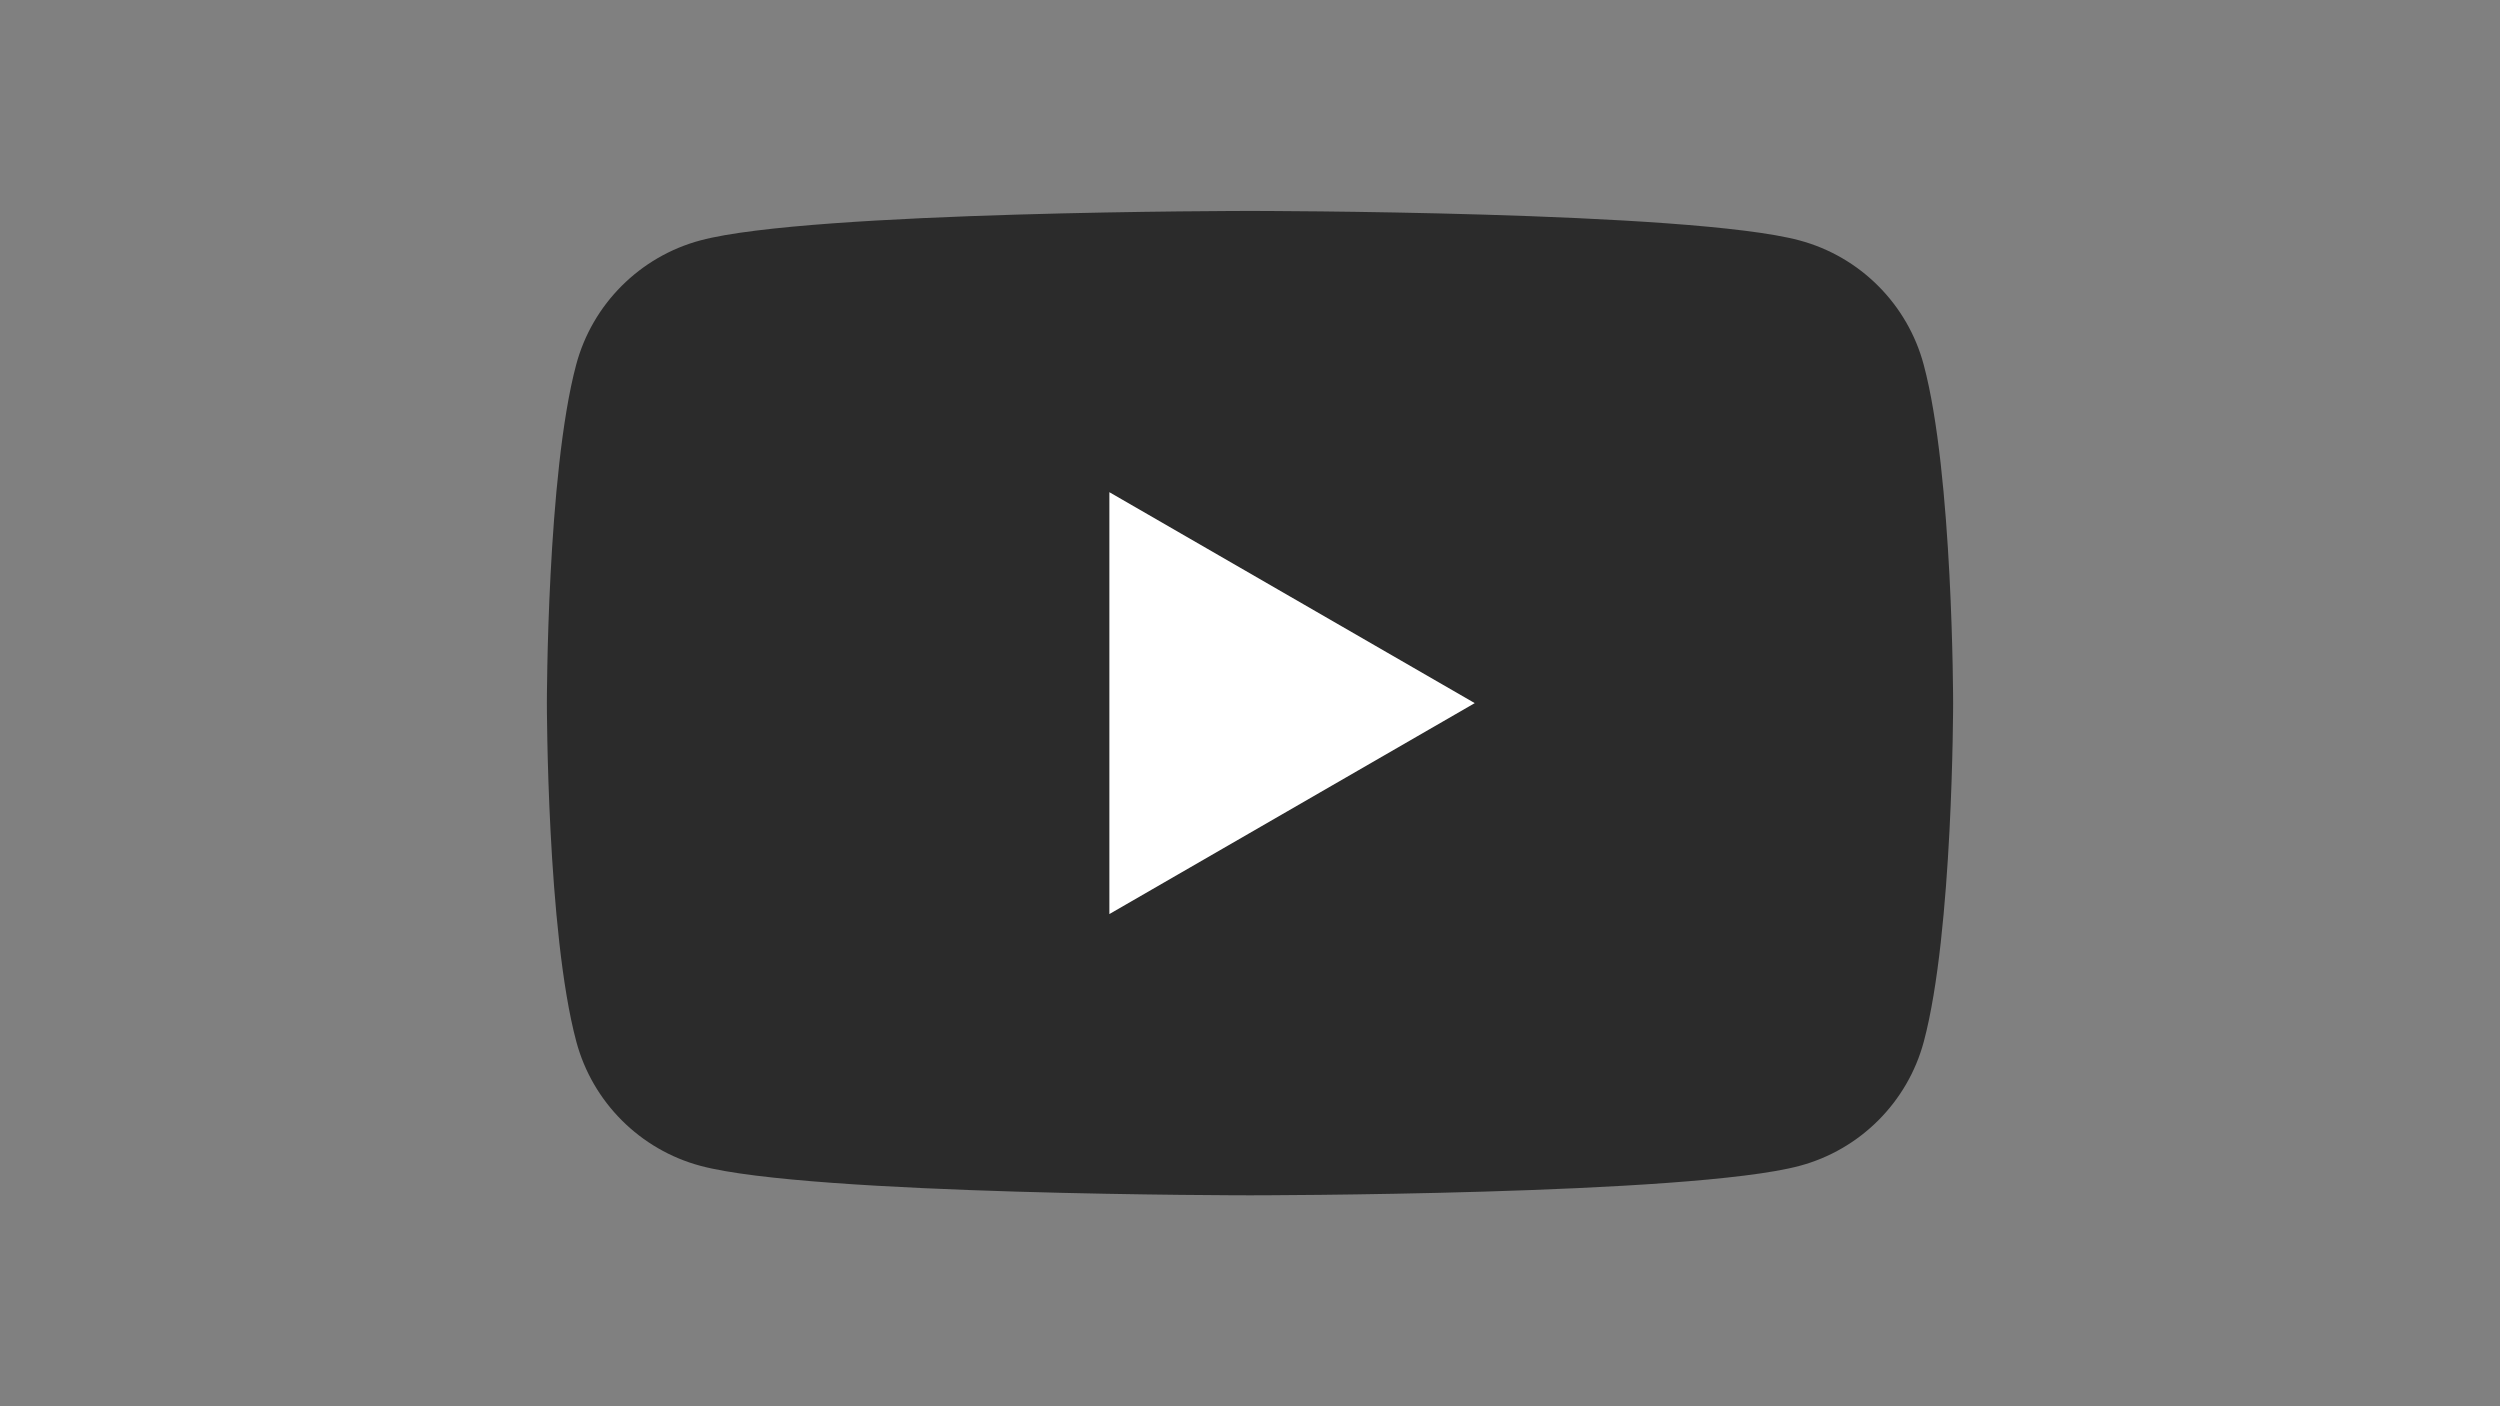<?xml version="1.0" encoding="utf-8"?>
<!-- Generator: Adobe Illustrator 26.5.1, SVG Export Plug-In . SVG Version: 6.00 Build 0)  -->
<svg version="1.1" id="Layer_1" xmlns:serif="http://www.serif.com/"
	 xmlns="http://www.w3.org/2000/svg" xmlns:xlink="http://www.w3.org/1999/xlink" x="0px" y="0px" viewBox="0 0 1920 1080"
	 style="enable-background:new 0 0 1920 1080;" xml:space="preserve">
<rect x="0" y="0" width="1920" height="1080" fill="#808080" stroke="none"/>
<style type="text/css">
	.st0{fill:#2B2B2B;}
	.st1{fill:#FFFFFF;}
</style>
<g>
	<path class="st0" d="M1477.4,280.1c-12.4-46.5-49-83.1-95.5-95.5C1297.7,162,960,162,960,162s-337.7,0-422,22.6
		c-46.5,12.4-83.1,49-95.5,95.5C420,364.3,420,540,420,540s0,175.7,22.6,259.9c12.4,46.5,49,83.1,95.5,95.5
		C622.3,918,960,918,960,918s337.7,0,422-22.6c46.5-12.4,83.1-49,95.5-95.5C1500,715.7,1500,540,1500,540S1500,364.3,1477.4,280.1
		L1477.4,280.1z"/>
	<path class="st1" d="M852,702l280.6-162L852,378V702L852,702z"/>
</g>
</svg>
